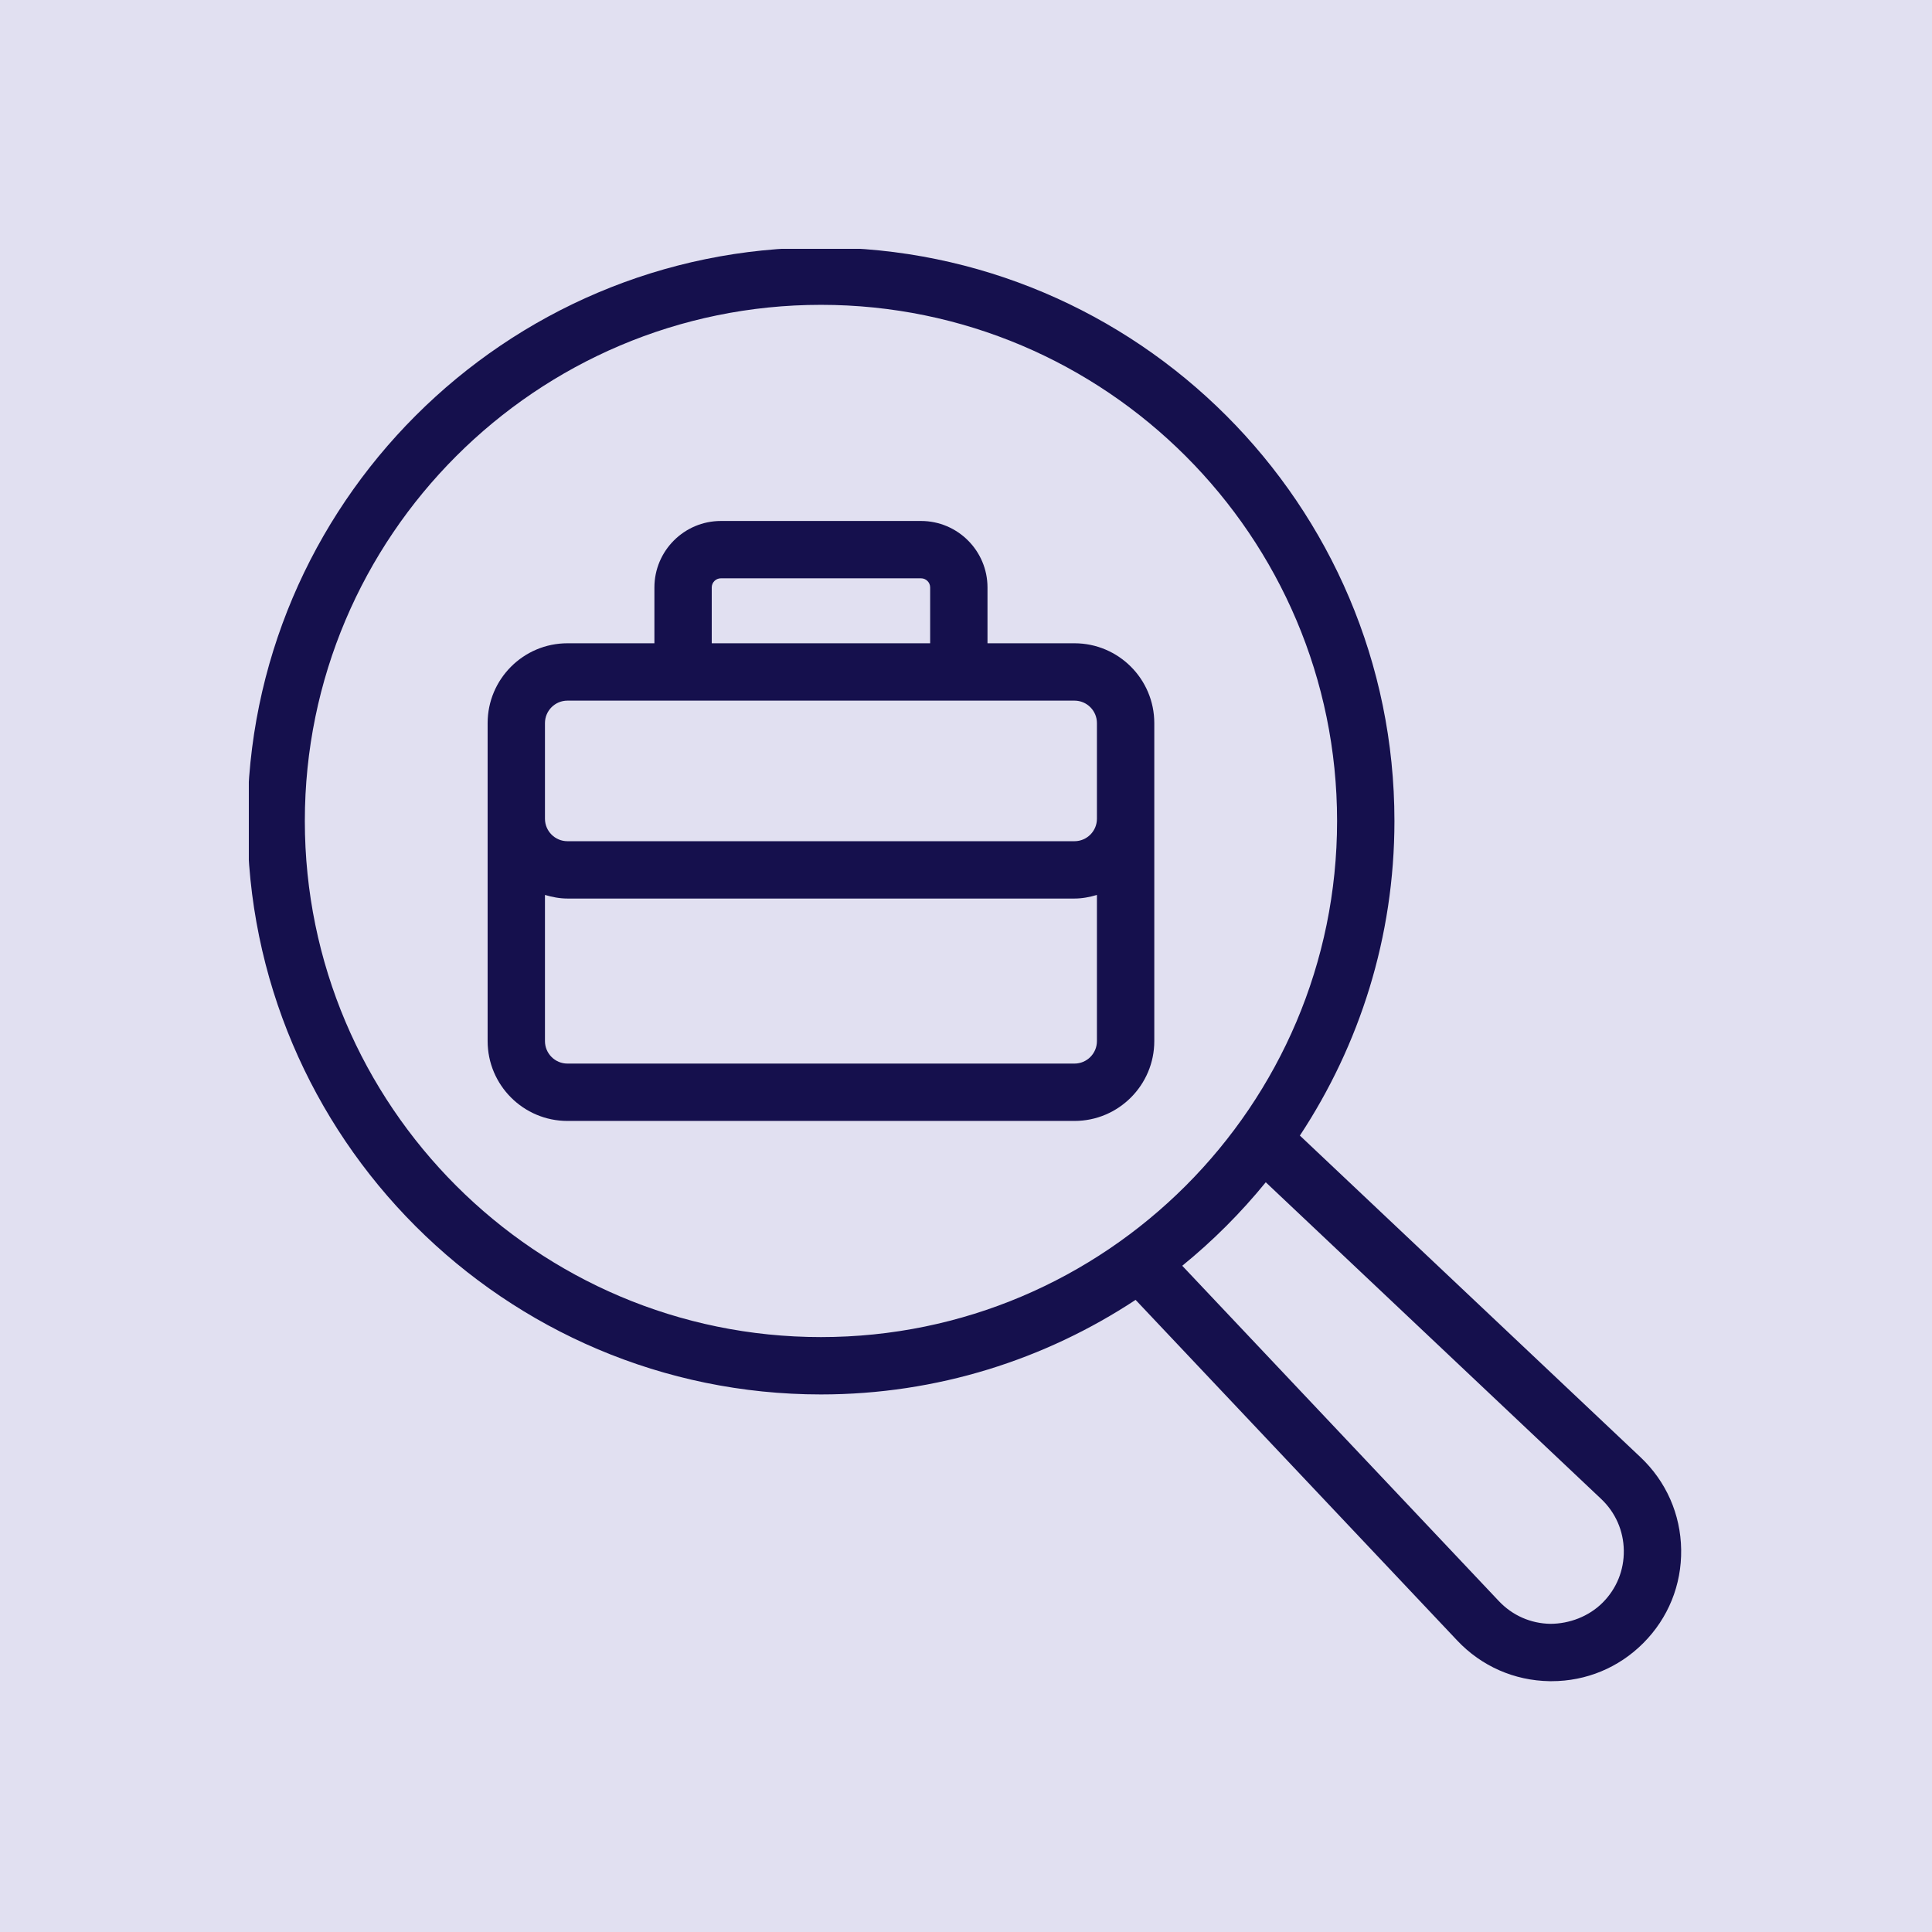 <svg xmlns="http://www.w3.org/2000/svg" xmlns:xlink="http://www.w3.org/1999/xlink" width="500" zoomAndPan="magnify" viewBox="0 0 375 375" height="500" preserveAspectRatio="xMidYMid meet" version="1.0"><defs><clipPath id="e42d691d73"><path d="M 48.297 48.297 L 326.547 48.297 L 326.547 326.547 L 48.297 326.547 Z M 48.297 48.297 " clip-rule="nonzero"/></clipPath></defs><rect x="-37.5" width="450" fill="#ffffff" y="-37.5" height="450" fill-opacity="1"/><rect x="-37.5" width="450" fill="#e1e0f1" y="-37.5" height="450" fill-opacity="1"/><g clip-path="url(#e42d691d73)"><path fill="#15104d" d="M 48.035 159.348 C 48.035 220.727 97.973 270.66 159.348 270.66 C 181.895 270.66 202.867 263.875 220.418 252.305 L 282.844 318.422 C 287.555 323.414 293.926 326.211 300.781 326.316 C 300.91 326.316 301.031 326.316 301.16 326.316 C 307.875 326.316 314.18 323.707 318.941 318.945 C 323.797 314.09 326.414 307.641 326.312 300.781 C 326.211 293.922 323.41 287.555 318.422 282.844 L 252.305 220.414 C 263.875 202.867 270.66 181.895 270.66 159.348 C 270.66 97.969 220.723 48.035 159.348 48.035 C 97.973 48.035 48.035 97.969 48.035 159.348 Z M 310.781 290.941 C 313.562 293.566 315.125 297.117 315.18 300.941 C 315.238 304.77 313.777 308.367 311.07 311.074 C 308.367 313.777 304.594 315.172 300.945 315.184 C 297.121 315.129 293.566 313.562 290.938 310.781 L 229.473 245.684 C 235.418 240.848 240.848 235.418 245.684 229.477 Z M 159.348 59.168 C 214.586 59.168 259.527 104.109 259.527 159.348 C 259.527 214.586 214.586 259.527 159.348 259.527 C 104.105 259.527 59.168 214.586 59.168 159.348 C 59.168 104.109 104.105 59.168 159.348 59.168 Z M 159.348 59.168 " fill-opacity="1" fill-rule="nonzero"/></g><path fill="#15104d" d="M 110.141 217.574 L 208.555 217.574 C 217.098 217.574 224.047 210.621 224.047 202.078 L 224.047 140.355 C 224.047 131.812 217.098 124.859 208.555 124.859 L 191.672 124.859 L 191.672 114.023 C 191.672 106.91 185.883 101.121 178.77 101.121 L 139.922 101.121 C 132.809 101.121 127.02 106.91 127.02 114.023 L 127.02 124.859 L 110.141 124.859 C 101.598 124.859 94.648 131.812 94.648 140.355 L 94.648 202.078 C 94.648 210.621 101.598 217.574 110.141 217.574 Z M 208.555 206.441 L 110.141 206.441 C 107.734 206.441 105.777 204.484 105.777 202.078 L 105.777 173.707 C 107.172 174.117 108.617 174.406 110.141 174.406 L 208.555 174.406 C 210.078 174.406 211.523 174.117 212.914 173.707 L 212.914 202.078 C 212.914 204.484 210.961 206.441 208.555 206.441 Z M 138.148 114.023 C 138.148 113.047 138.945 112.25 139.922 112.25 L 178.77 112.25 C 179.746 112.25 180.543 113.047 180.543 114.023 L 180.543 124.859 L 138.148 124.859 Z M 105.777 140.355 C 105.777 137.949 107.734 135.992 110.141 135.992 L 208.555 135.992 C 210.961 135.992 212.914 137.949 212.914 140.355 L 212.914 158.918 C 212.914 161.32 210.961 163.277 208.555 163.277 L 110.141 163.277 C 107.734 163.277 105.777 161.32 105.777 158.918 Z M 105.777 140.355 " fill-opacity="1" fill-rule="nonzero"/></svg>